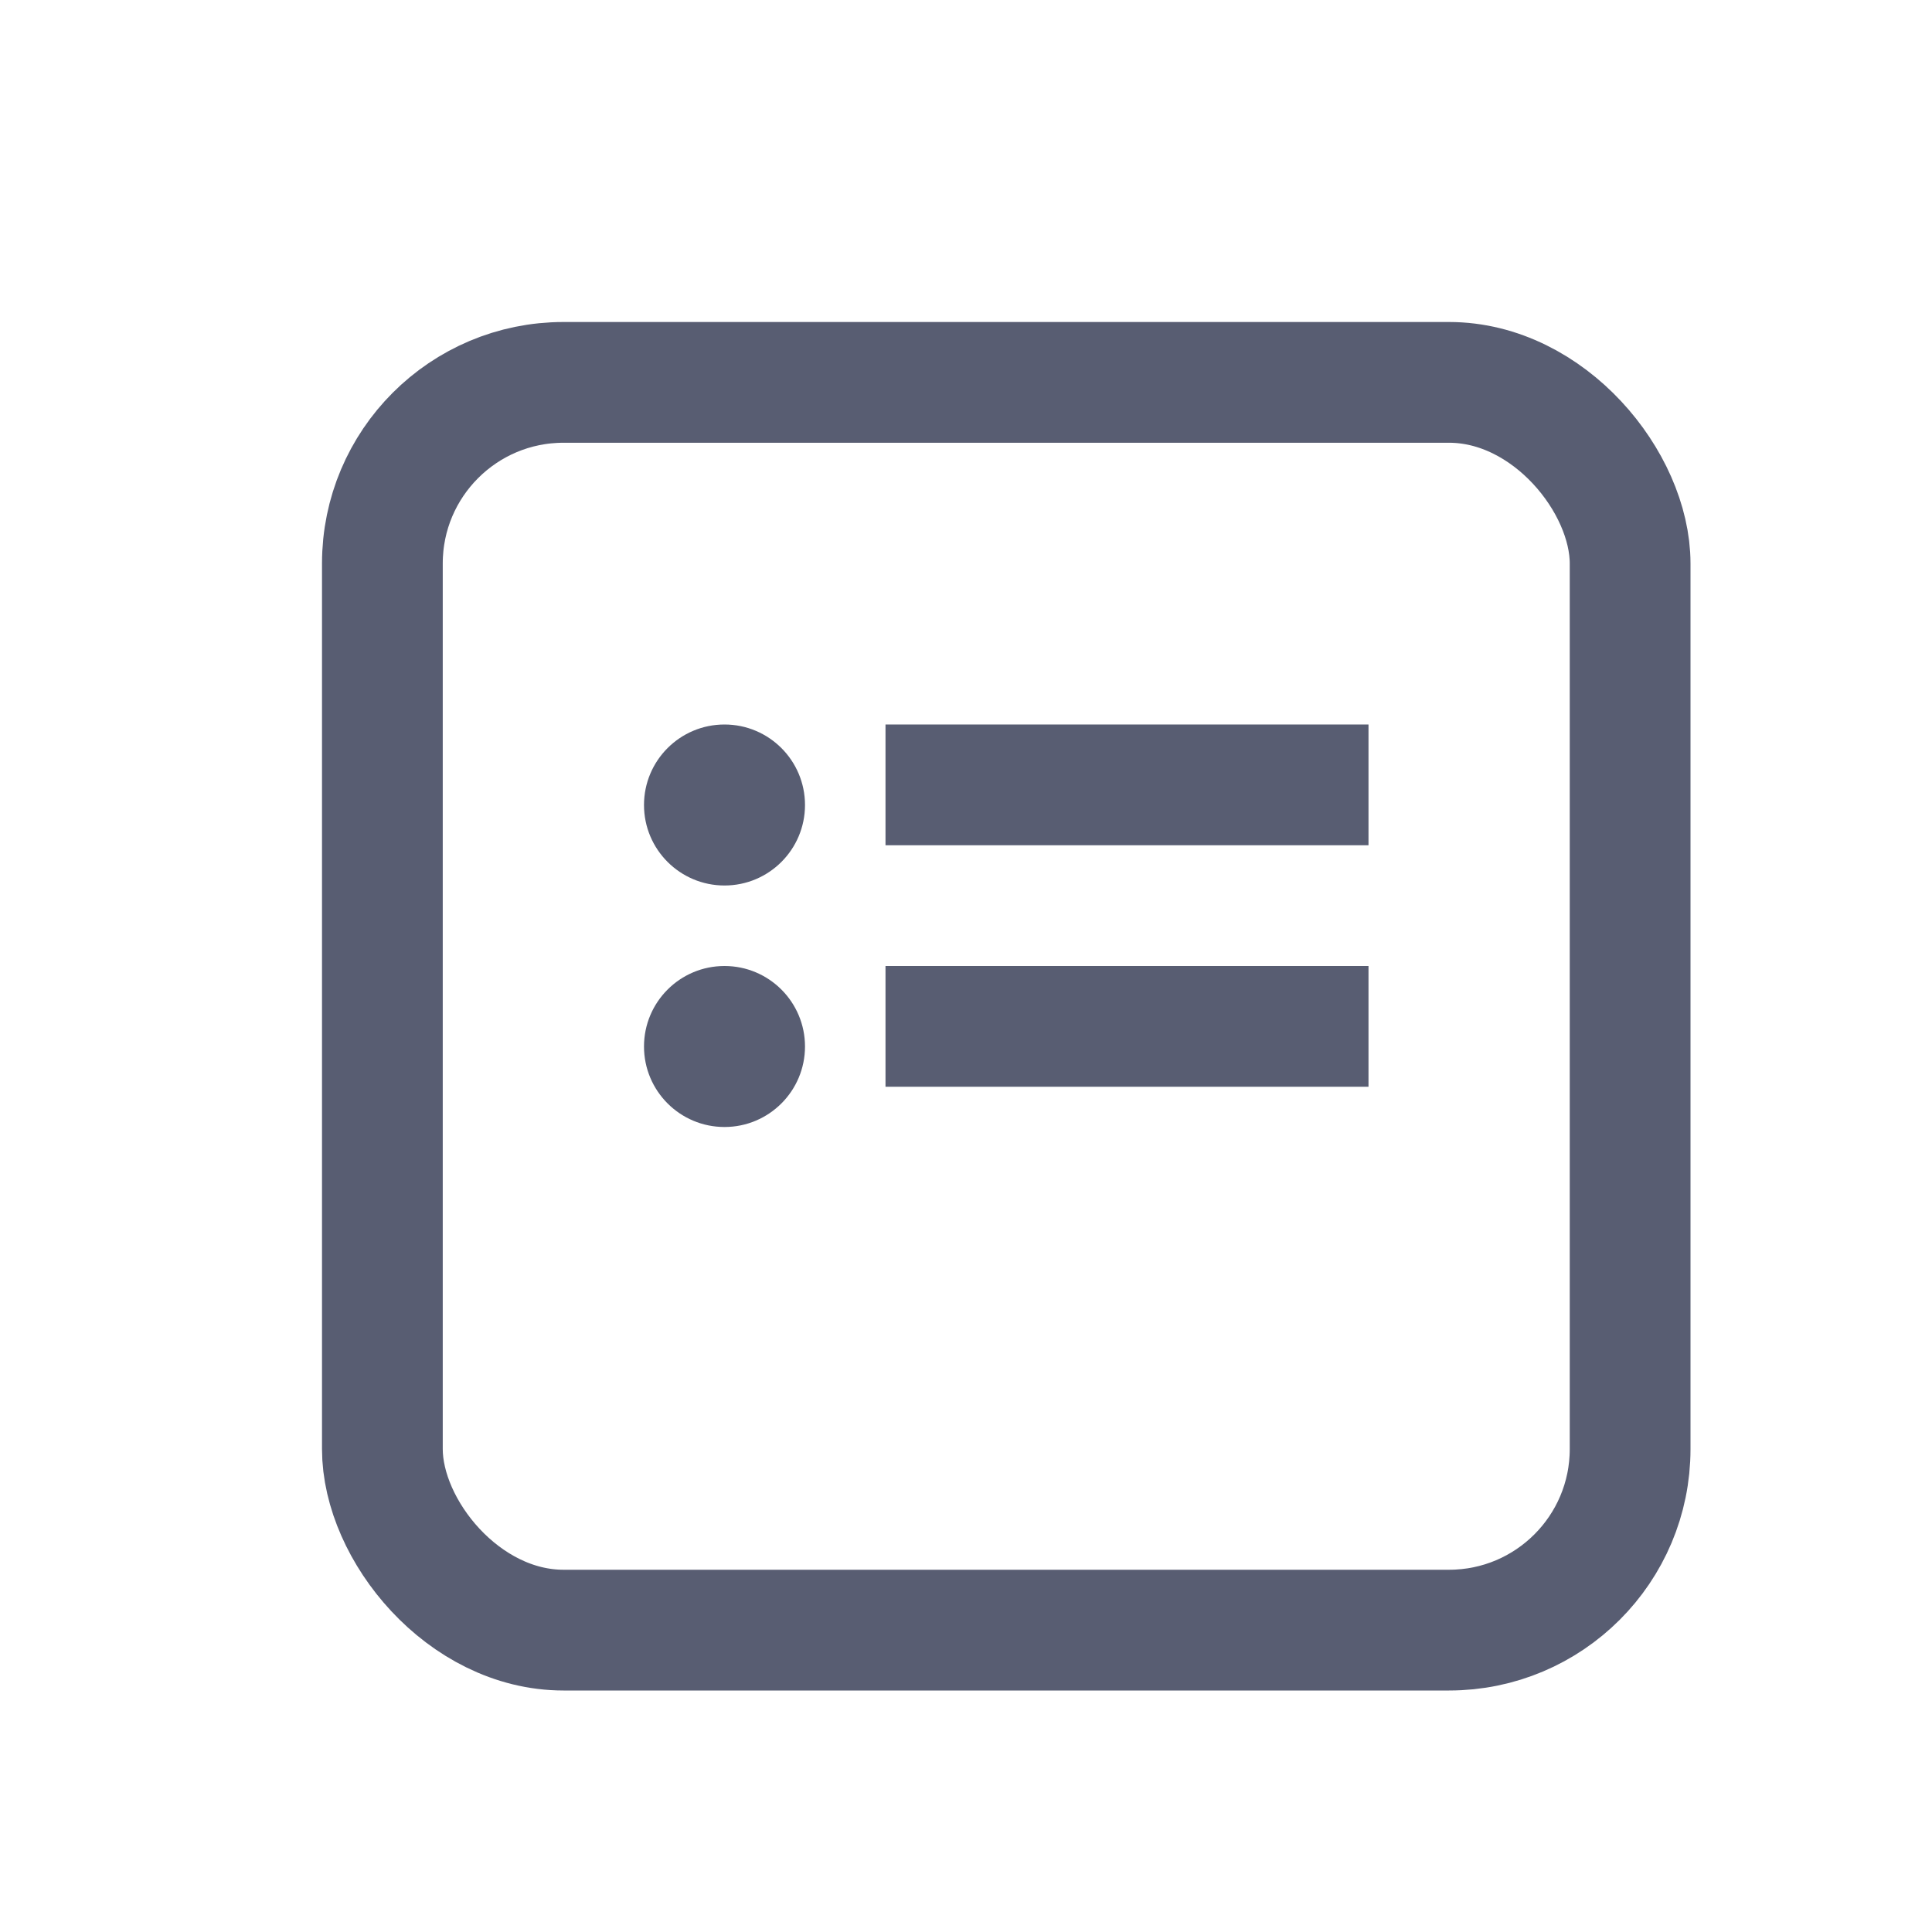 <svg xmlns="http://www.w3.org/2000/svg" width="24" height="24" viewBox="0 0 24 24">
  <g id="그룹_202618" data-name="그룹 202618" transform="translate(-1589 -19)">
    <rect id="사각형_113520" data-name="사각형 113520" width="24" height="24" transform="translate(1589 19)" fill="#fff" opacity="0"/>
    <g id="그룹_206352" data-name="그룹 206352" transform="translate(0 1)">
      <g id="그룹_202617" data-name="그룹 202617" transform="translate(16.75 3)">
        <g id="그룹_202612" data-name="그룹 202612" transform="translate(1576 19)">
          <g id="사각형_113515" data-name="사각형 113515" transform="translate(0.25)" fill="none" stroke="#585d72" stroke-width="1.5">
            <rect width="17" height="17" rx="3" stroke="none"/>
            <rect x="0.75" y="0.75" width="15.5" height="15.5" rx="2.25" fill="none"/>
          </g>
        </g>
      </g>
      <g id="그룹_206347" data-name="그룹 206347">
        <rect id="사각형_114637" data-name="사각형 114637" width="6" height="1.5" transform="translate(1600 27)" fill="#585d72"/>
        <rect id="사각형_114636" data-name="사각형 114636" width="6" height="1.5" transform="translate(1600 30)" fill="#585d72"/>
        <circle id="타원_13482" data-name="타원 13482" cx="1" cy="1" r="1" transform="translate(1597 27)" fill="#585d72"/>
        <circle id="타원_13483" data-name="타원 13483" cx="1" cy="1" r="1" transform="translate(1597 30)" fill="#585d72"/>
      </g>
    </g>
  </g>
</svg>
